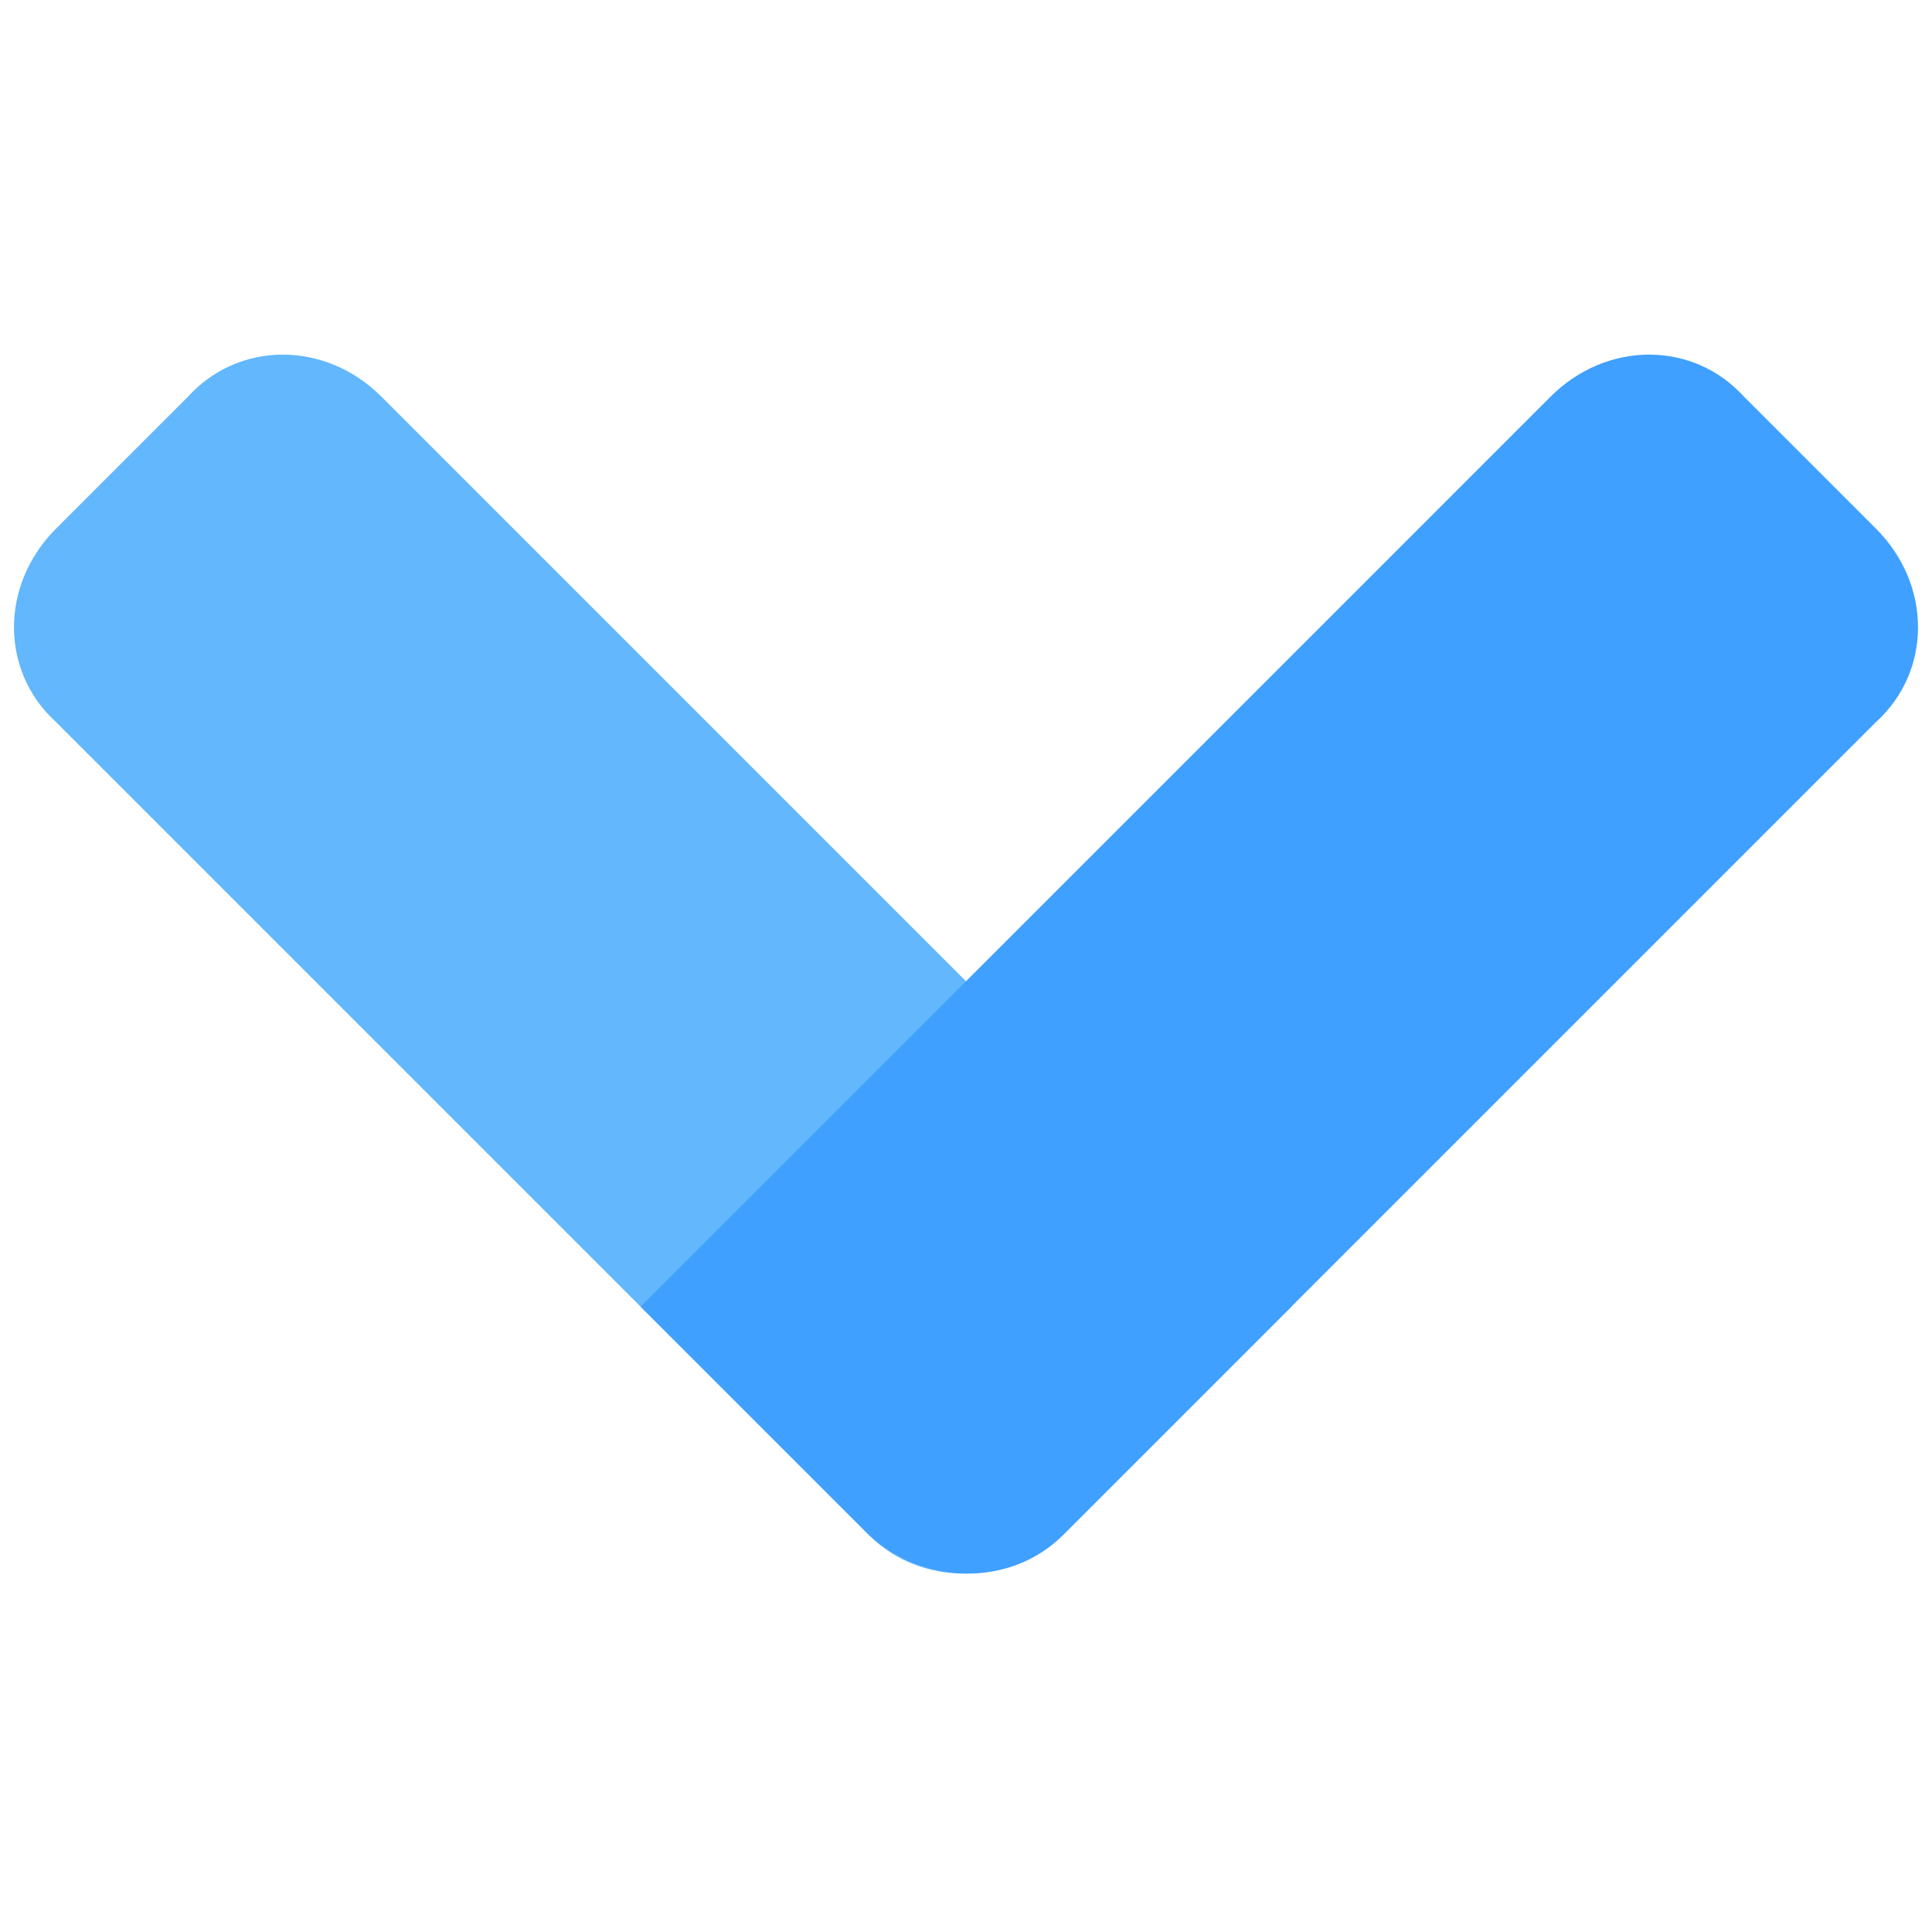 <?xml version="1.0" encoding="utf-8"?>
<!-- Generator: Adobe Illustrator 23.0.6, SVG Export Plug-In . SVG Version: 6.00 Build 0)  -->
<svg version="1.1" id="Layer_1" xmlns="http://www.w3.org/2000/svg" xmlns:xlink="http://www.w3.org/1999/xlink" x="0px" y="0px"
	 viewBox="0 0 38 38" style="enable-background:new 0 0 38 38;" xml:space="preserve">
<style type="text/css">
	.st0{fill:#63B7FC;}
	.st1{fill:#3FA0FF;}
</style>
<g>
	<path class="st0" d="M20.9,30.2l4.5-4.5L7.5,7.8c-1.1-1.1-2.8-1.1-3.8,0l-2.6,2.6c-1.1,1.1-1.1,2.8,0,3.8l16,16
		C18.1,31.2,19.8,31.2,20.9,30.2z"/>
	<path class="st1" d="M17.1,30.2l-4.5-4.5L30.5,7.8c1.1-1.1,2.8-1.1,3.8,0l2.6,2.6c1.1,1.1,1.1,2.8,0,3.8l-16,16
		C19.9,31.2,18.2,31.2,17.1,30.2z"/>
</g>
</svg>
